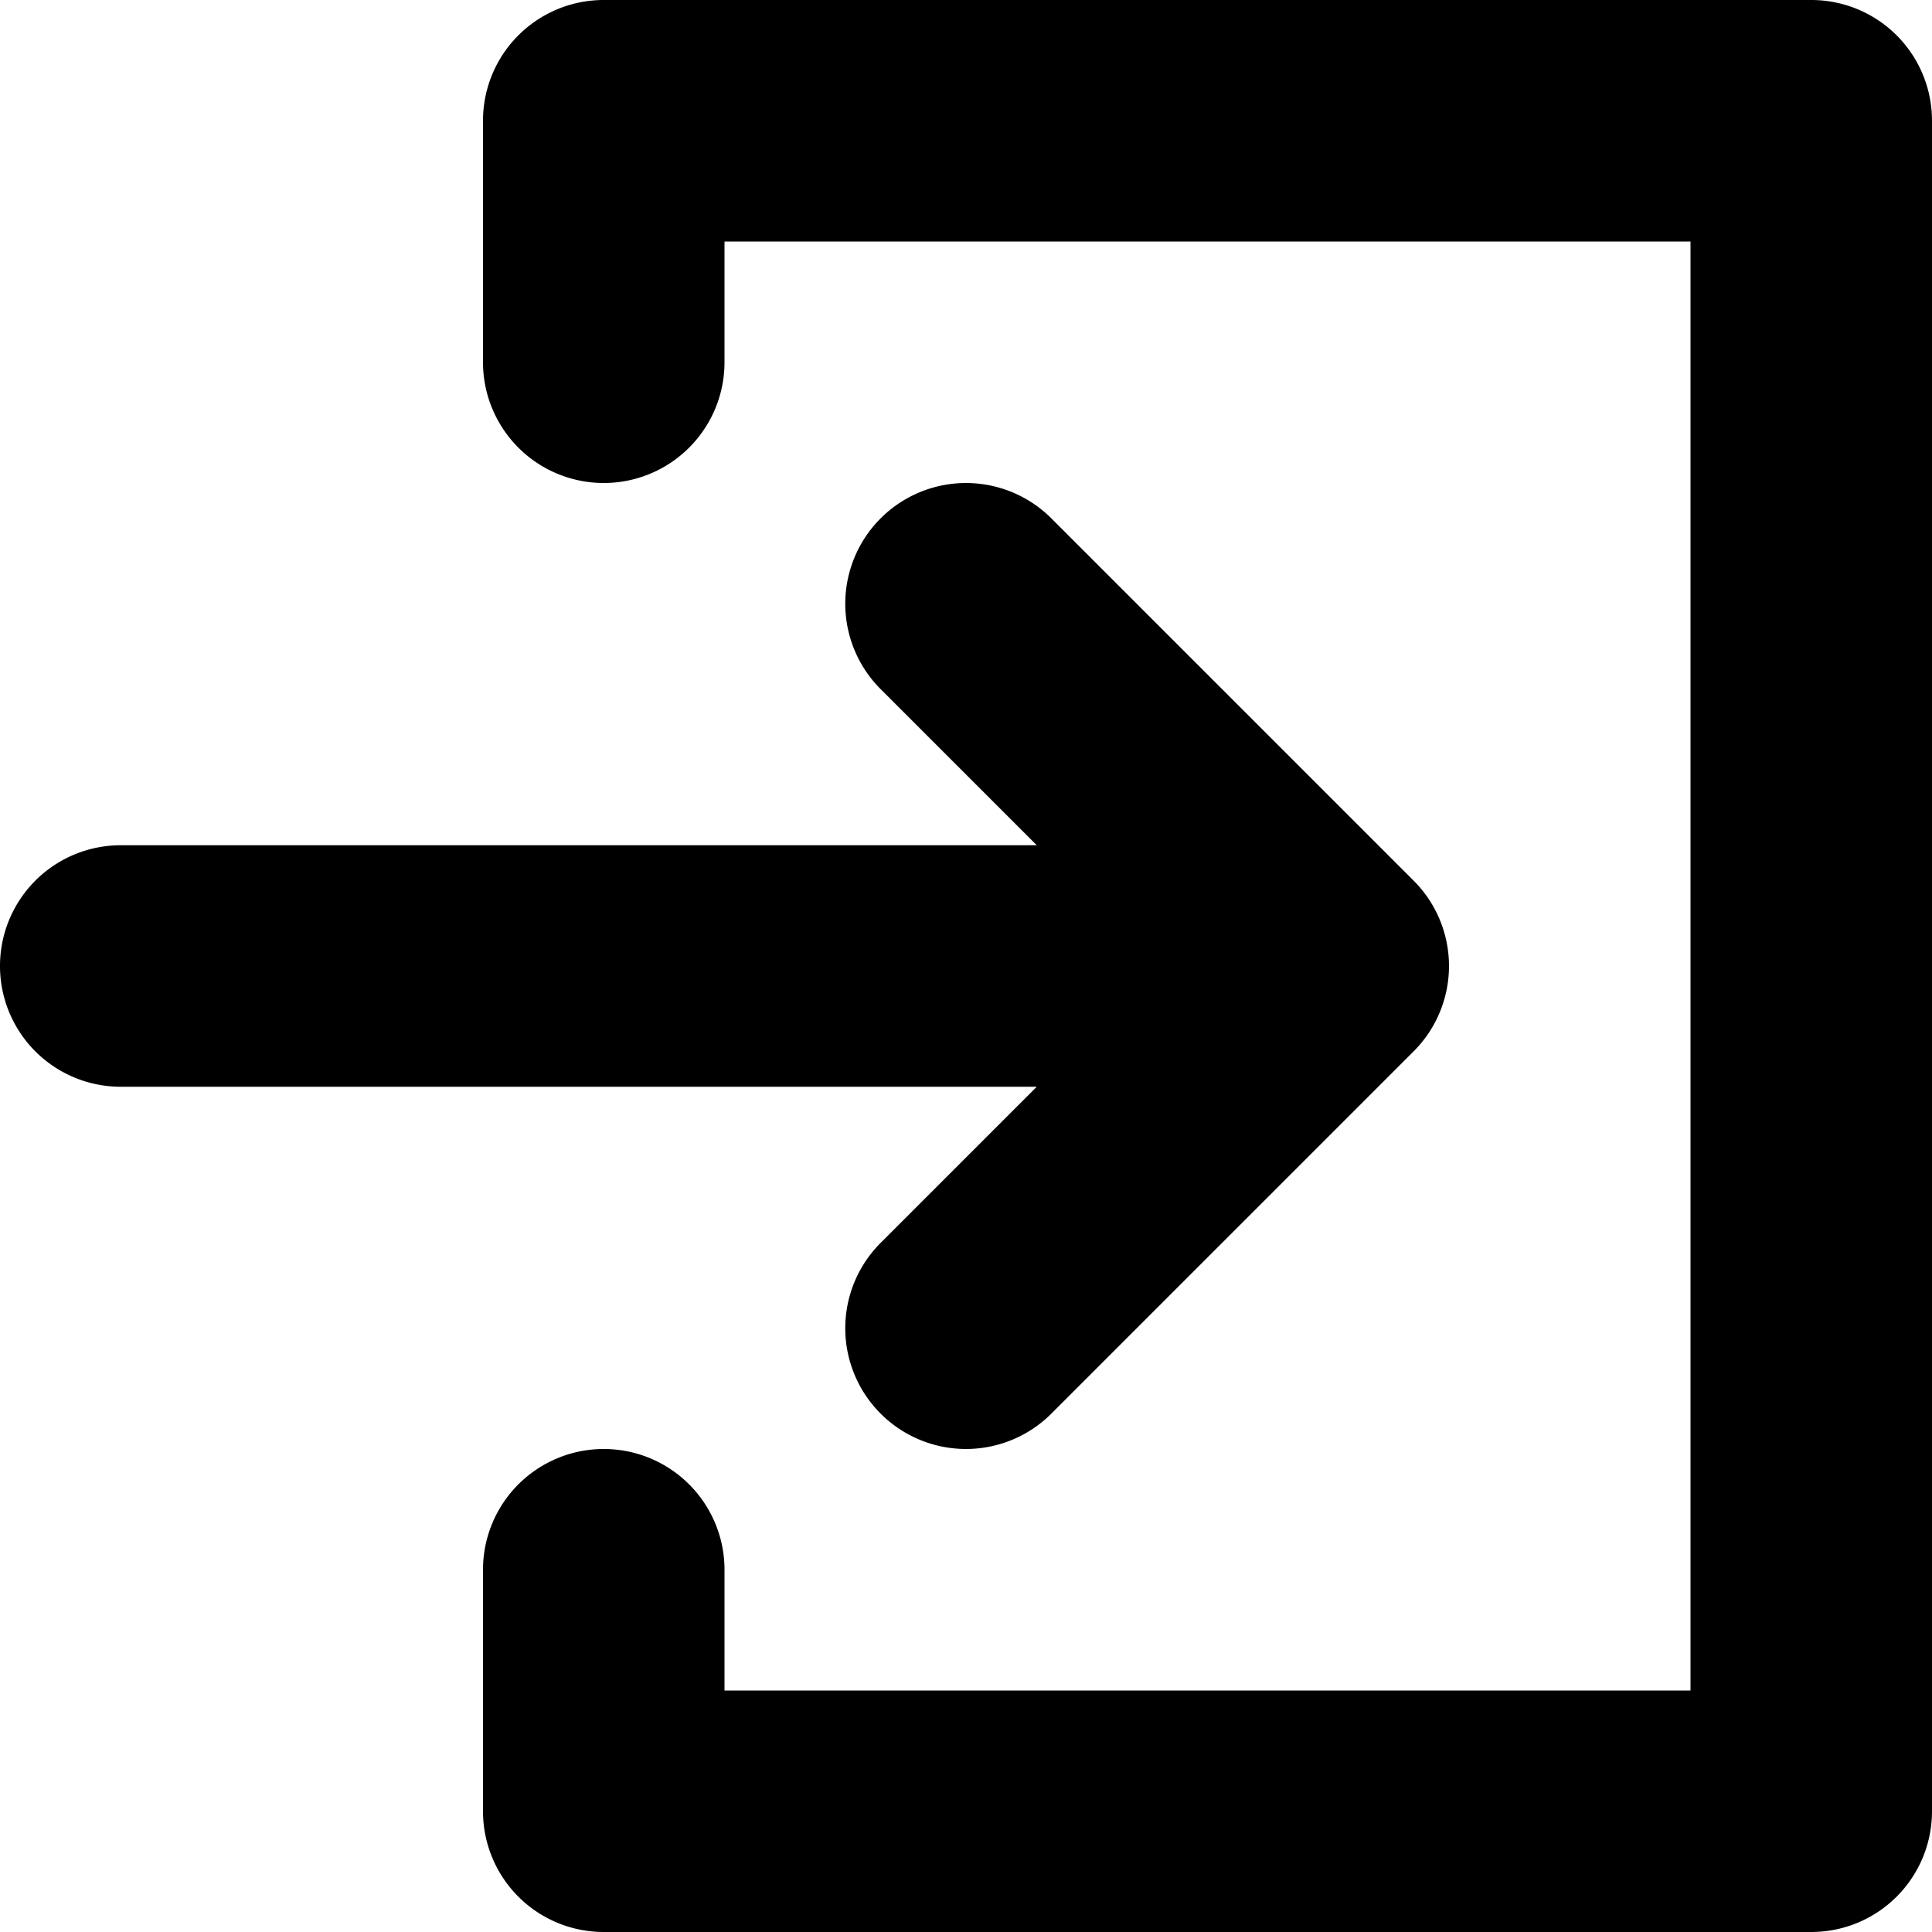 <svg xmlns="http://www.w3.org/2000/svg" width="800" height="800" fill="#000" viewBox="0 0 96 96"><title/><g><path d="M43.758,61.758a5.999,5.999,0,1,0,8.484,8.484l18-18a5.998,5.998,0,0,0,0-8.484l-18-18a5.999,5.999,0,0,0-8.484,8.484L51.516,42H6A6,6,0,0,0,6,54H51.516Z"/><path d="M90,0H30a5.997,5.997,0,0,0-6,6V18a6,6,0,0,0,12,0V12H84V84H36V78a6,6,0,0,0-12,0V90a5.997,5.997,0,0,0,6,6H90a5.997,5.997,0,0,0,6-6V6A5.997,5.997,0,0,0,90,0Z"/></g></svg>